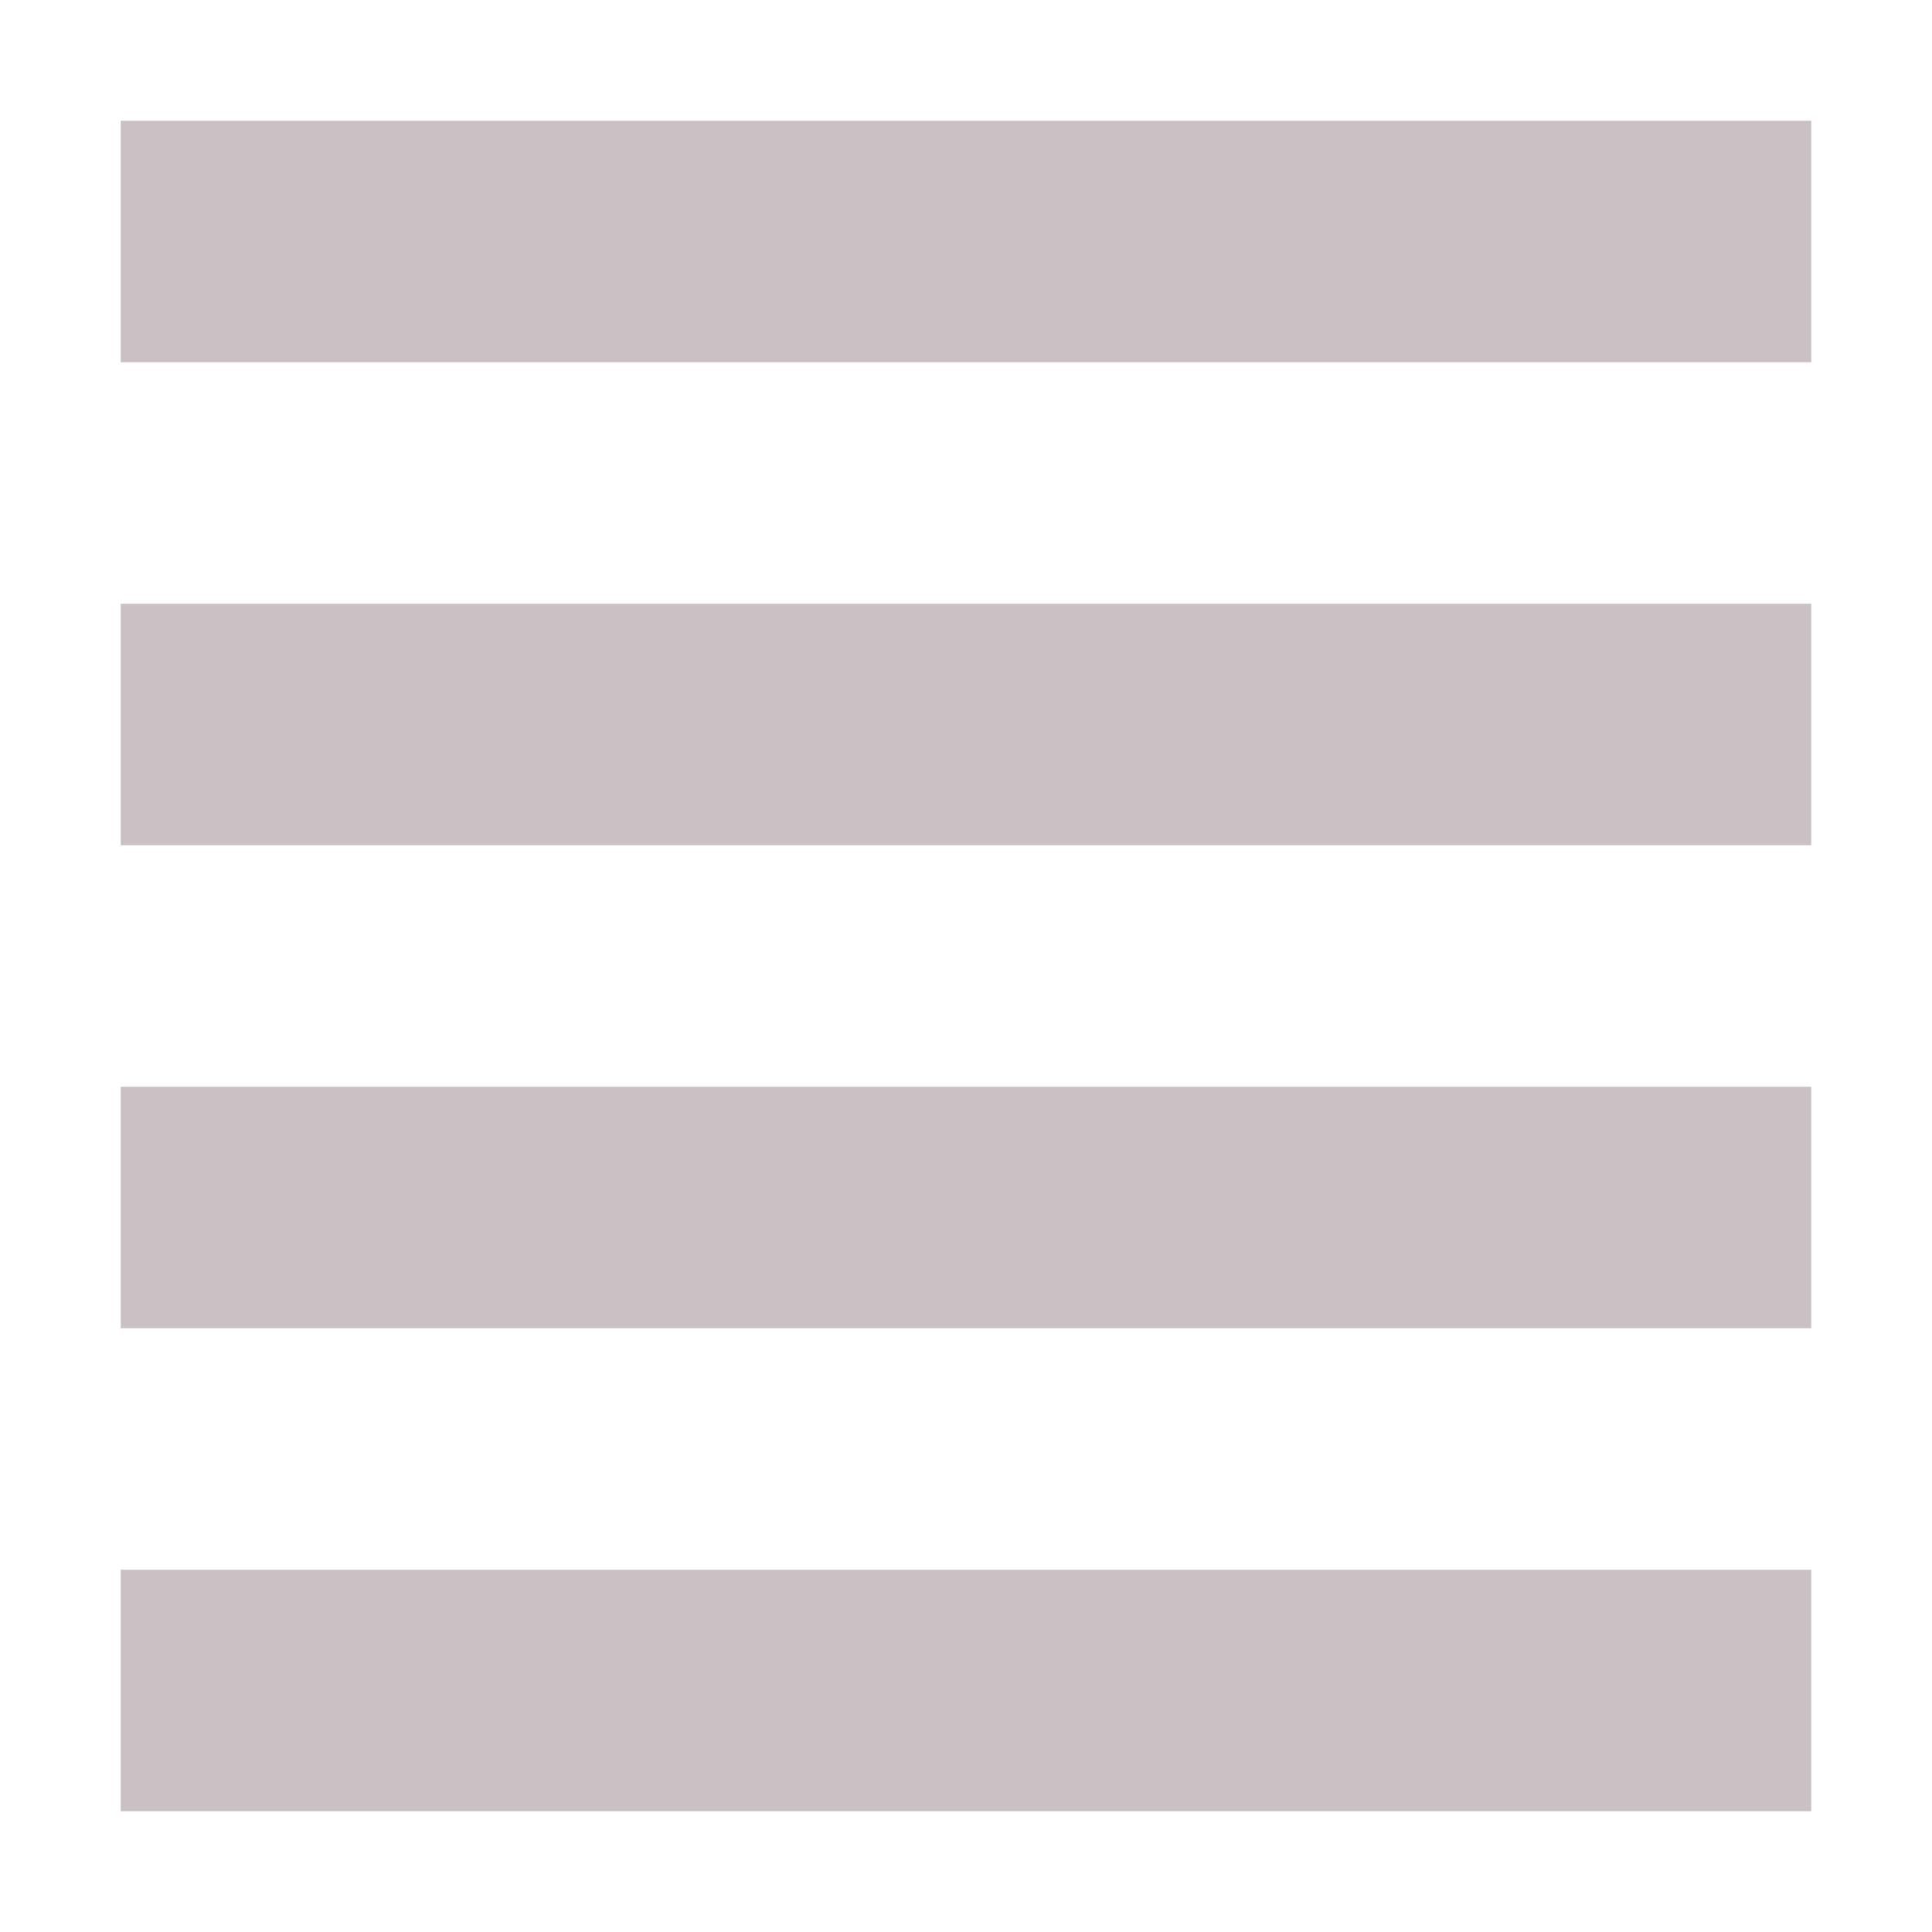 <svg xmlns="http://www.w3.org/2000/svg" width="16" height="16" version="1.1">
 <path style="fill:#cbc1c5" d="M 1,1 H 15 V 3 H 1 Z"/>
 <path style="fill:#cbc1c5" d="M 1,5 H 15 V 7 H 1 Z"/>
 <path style="fill:#cbc1c5" d="M 1,9 H 15 V 11 H 1 Z"/>
 <path style="fill:#cbc1c5" d="M 1,13 H 15 V 15 H 1 Z"/>
</svg>
